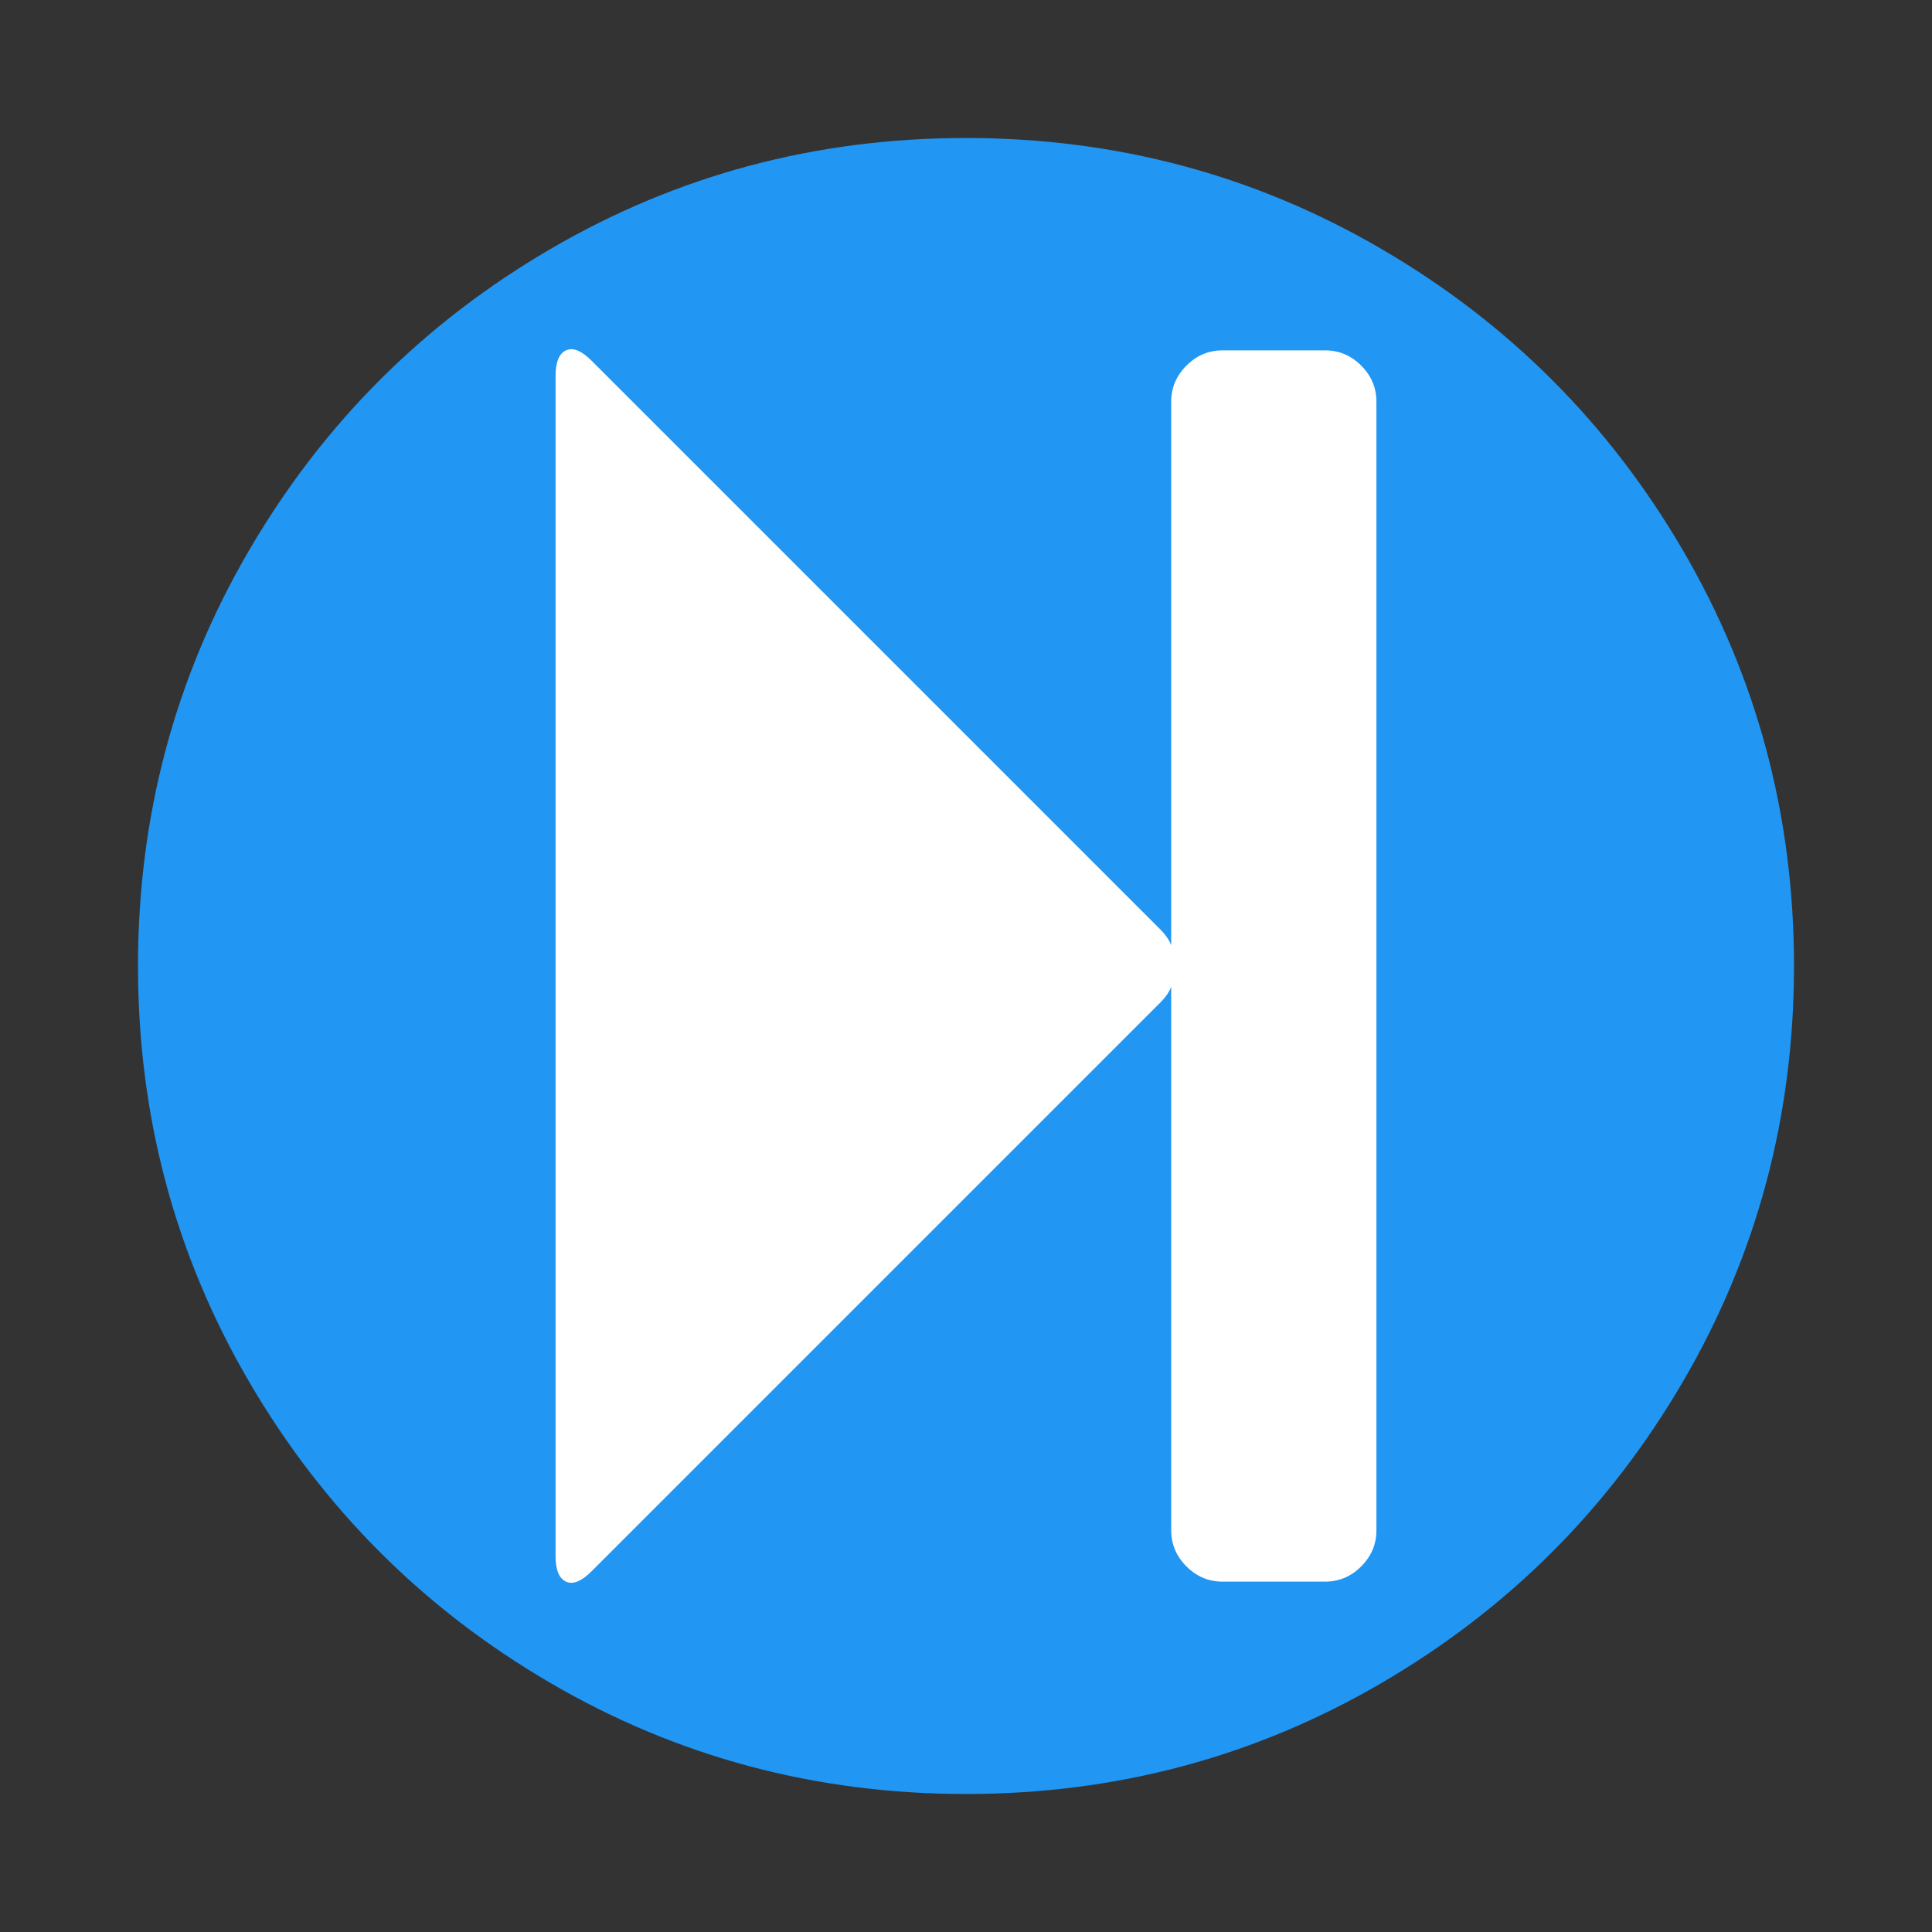 <?xml version="1.0" encoding="utf-8"?>
<svg xmlns="http://www.w3.org/2000/svg" width="1792" height="1792" viewBox="0 0 1792 1792">
    <rect x="0" y="0" width="1792" height="1792" fill="#333333" stroke="none"/>
    <path style="fill:#2196f3"
          d="m 1664,896 c 0,139.333 -34.333,267.833 -103,385.5 -68.667,117.667 -161.833,210.833 -279.5,279.5 -117.667,68.667 -246.167,103 -385.5,103 -139.333,0 -267.833,-34.333 -385.5,-103 C 392.833,1492.333 299.667,1399.167 231,1281.5 162.333,1163.833 128,1035.333 128,896 128,756.667 162.333,628.167 231,510.5 299.667,392.833 392.833,299.667 510.5,231 628.167,162.333 756.667,128 896,128 c 139.333,0 267.833,34.333 385.5,103 117.667,68.667 210.833,161.833 279.5,279.5 68.667,117.667 103,246.167 103,385.5 z"/>
    <path style="fill:#ffffff"
          d="m 548.776,1457.358 q -14.127,14.127 -23.793,9.666 -9.666,-4.461 -9.666,-23.793 l 0,-1094.463 q 0,-19.332 9.666,-23.793 9.666,-4.461 23.793,9.666 l 527.9,527.9 q 6.692,6.692 9.666,14.127 l 0,-504.107 q 0,-19.332 14.127,-33.458 14.127,-14.127 33.459,-14.127 l 95.171,0 q 19.332,0 33.459,14.127 14.127,14.127 14.127,33.458 l 0,1046.878 q 0,19.332 -14.127,33.459 -14.127,14.127 -33.459,14.127 l -95.171,0 q -19.332,0 -33.459,-14.127 -14.127,-14.127 -14.127,-33.459 l 0,-504.107 q -2.974,7.435 -9.666,14.127 z"/>
</svg>